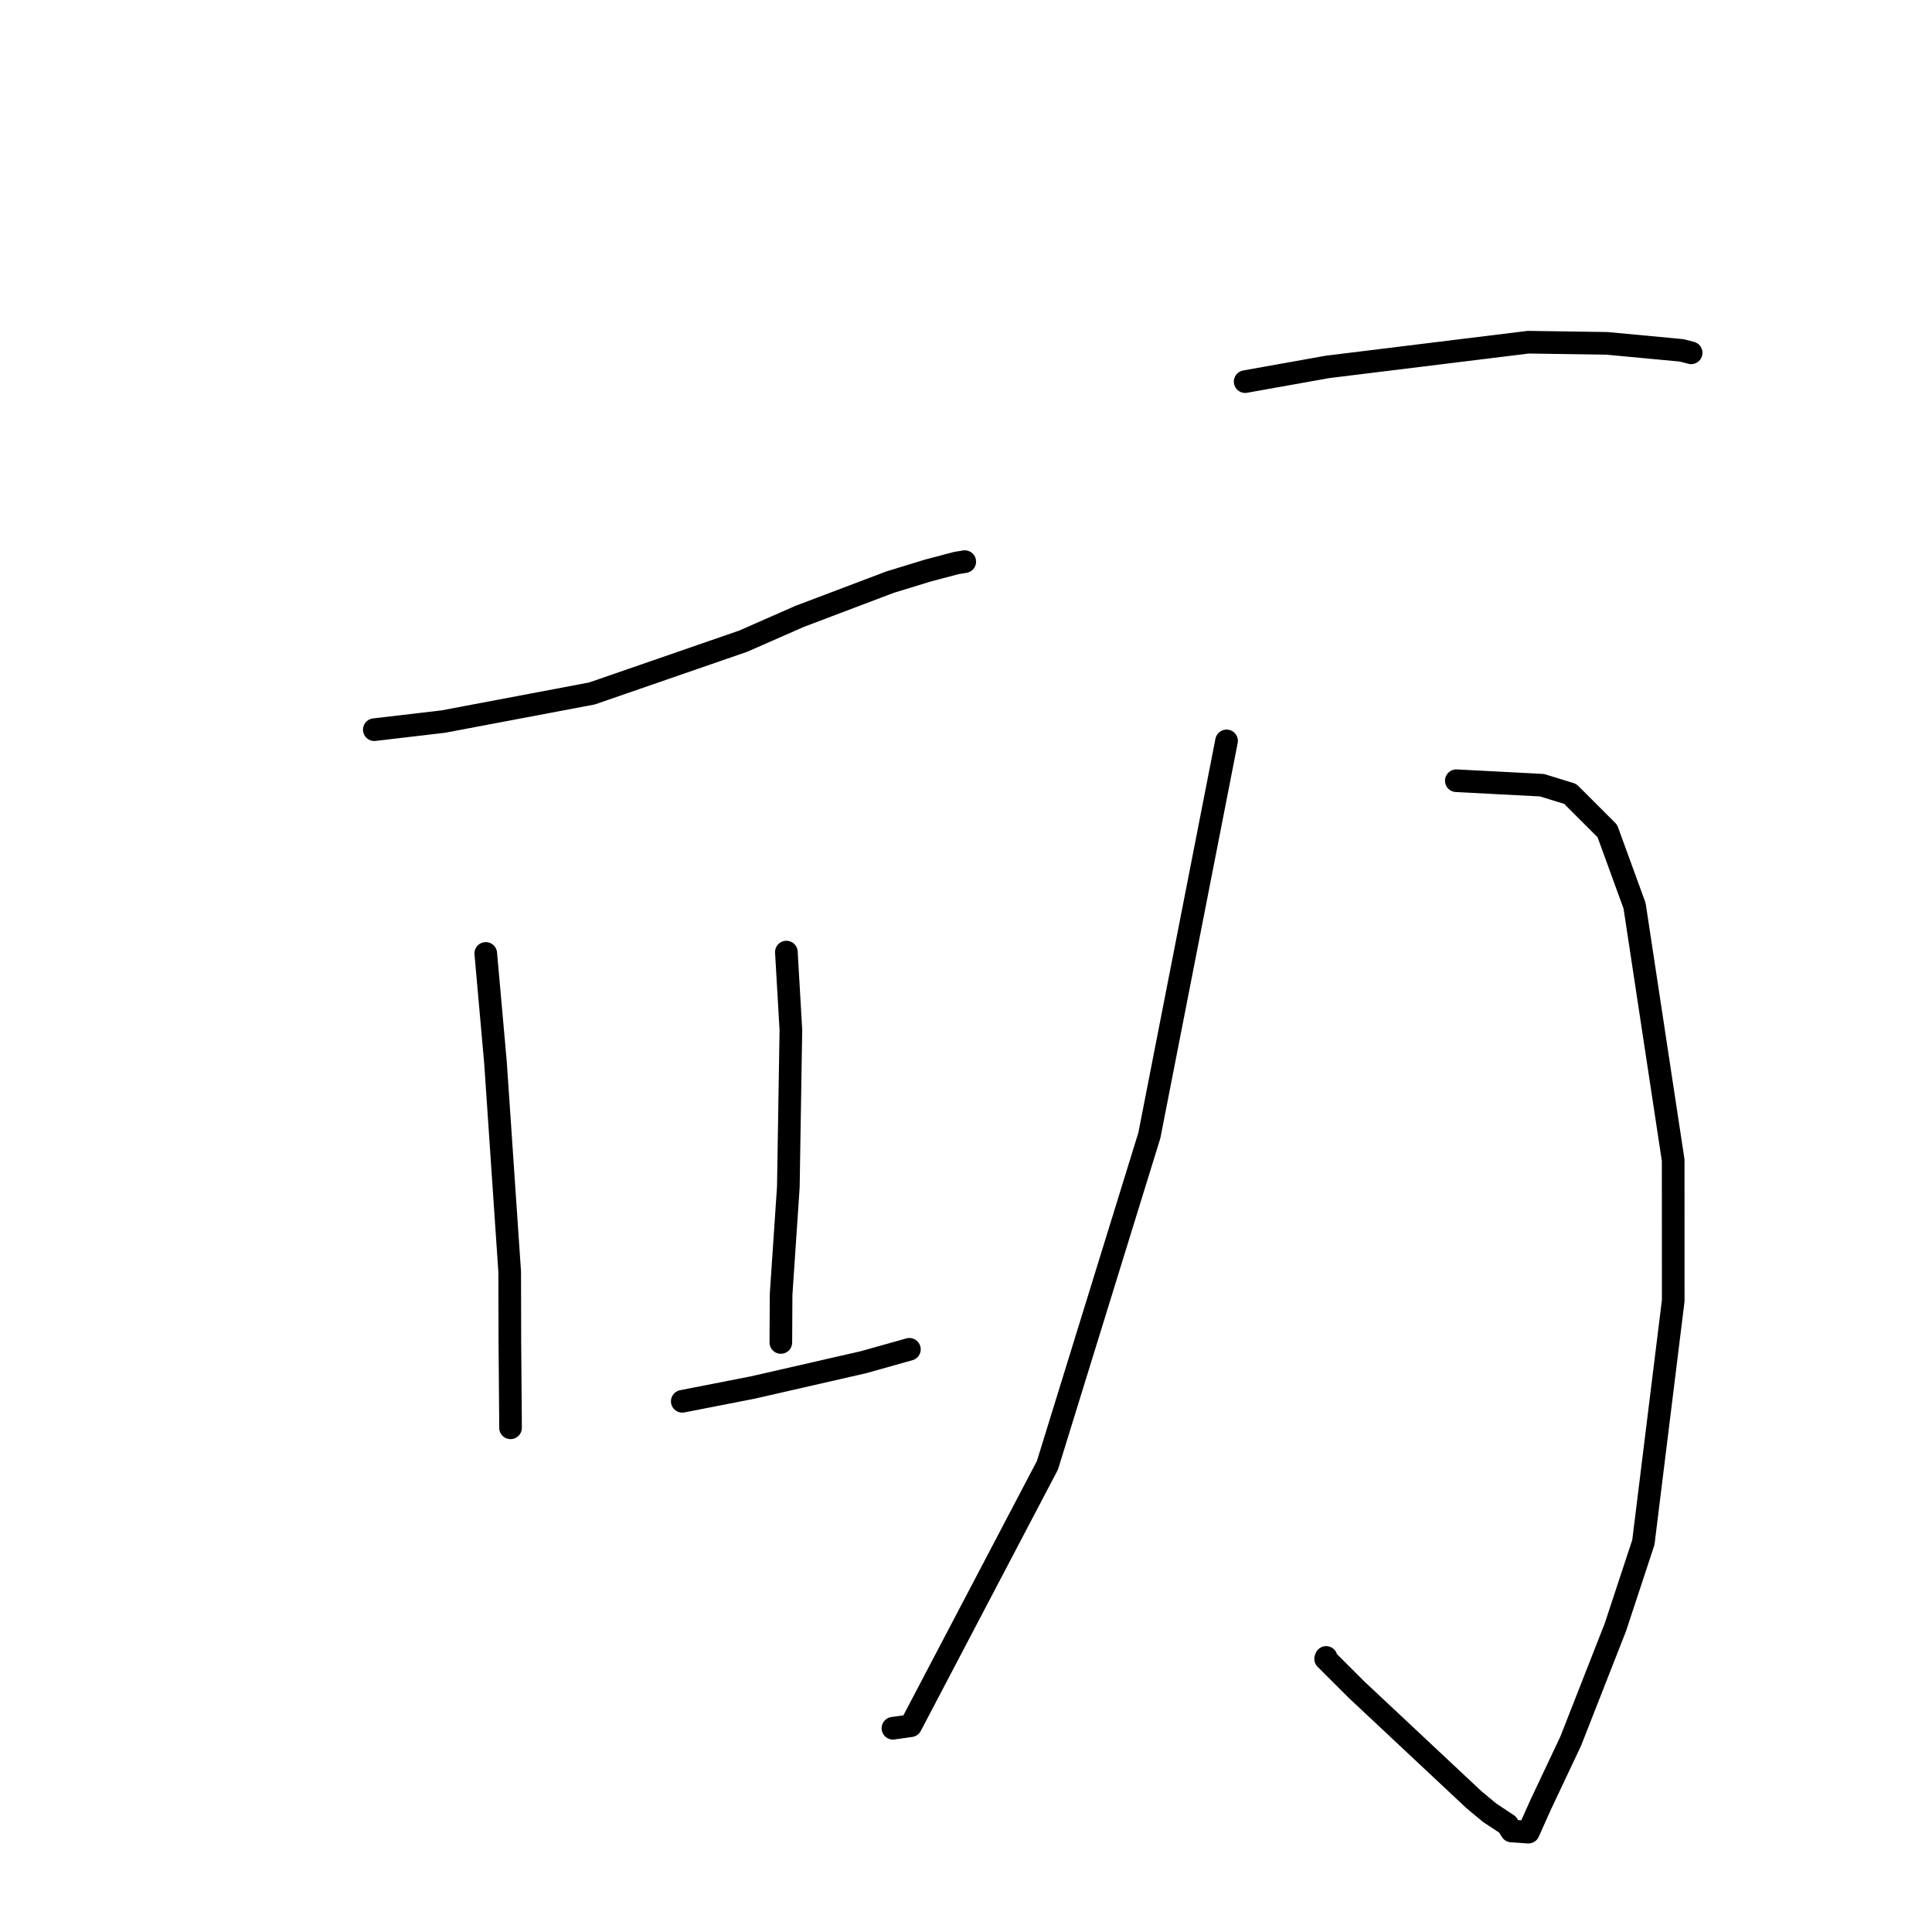 <?xml version="1.0" standalone="no"?>
    <svg width="256" height="256" xmlns="http://www.w3.org/2000/svg" version="1.1">
    <polyline stroke="black" stroke-width="3" stroke-linecap="round" fill="transparent" stroke-linejoin="round" points="49.598 96.686 58.751 95.61 78.431 91.89 98.493 84.953 105.94 81.679 117.931 77.138 122.989 75.588 126.718 74.605 127.521 74.473 127.802 74.427 127.835 74.422 " />
        <polyline stroke="black" stroke-width="3" stroke-linecap="round" fill="transparent" stroke-linejoin="round" points="64.366 126.336 65.653 140.77 67.537 168.521 67.56 177.875 67.64 187.644 67.647 189.166 67.647 189.192 " />
        <polyline stroke="black" stroke-width="3" stroke-linecap="round" fill="transparent" stroke-linejoin="round" points="104.198 126.158 104.796 136.458 104.459 157.265 103.5 171.529 103.468 177.4 103.465 177.883 " />
        <polyline stroke="black" stroke-width="3" stroke-linecap="round" fill="transparent" stroke-linejoin="round" points="90.405 185.681 99.75 183.853 114.39 180.505 120.046 178.918 120.5 178.791 " />
        <polyline stroke="black" stroke-width="3" stroke-linecap="round" fill="transparent" stroke-linejoin="round" points="164.991 50.566 175.926 48.613 202.509 45.343 212.923 45.495 222.818 46.424 224.057 46.742 224.076 46.747 224.083 46.749 224.086 46.75 " />
        <polyline stroke="black" stroke-width="3" stroke-linecap="round" fill="transparent" stroke-linejoin="round" points="192.969 103.451 204.315 104.042 208.062 105.196 212.979 110.11 216.59 120.02 221.704 153.73 221.711 172.348 217.756 204.367 214.043 215.629 208.127 230.709 204.12 239.195 202.521 242.769 200.28 242.614 199.748 241.756 197.388 240.199 195.289 238.453 179.78 223.92 175.651 219.799 175.717 219.621 " />
        <polyline stroke="black" stroke-width="3" stroke-linecap="round" fill="transparent" stroke-linejoin="round" points="162.526 98.173 152.295 150.455 138.79 194.158 120.677 228.669 118.319 229.002 " />
        </svg>